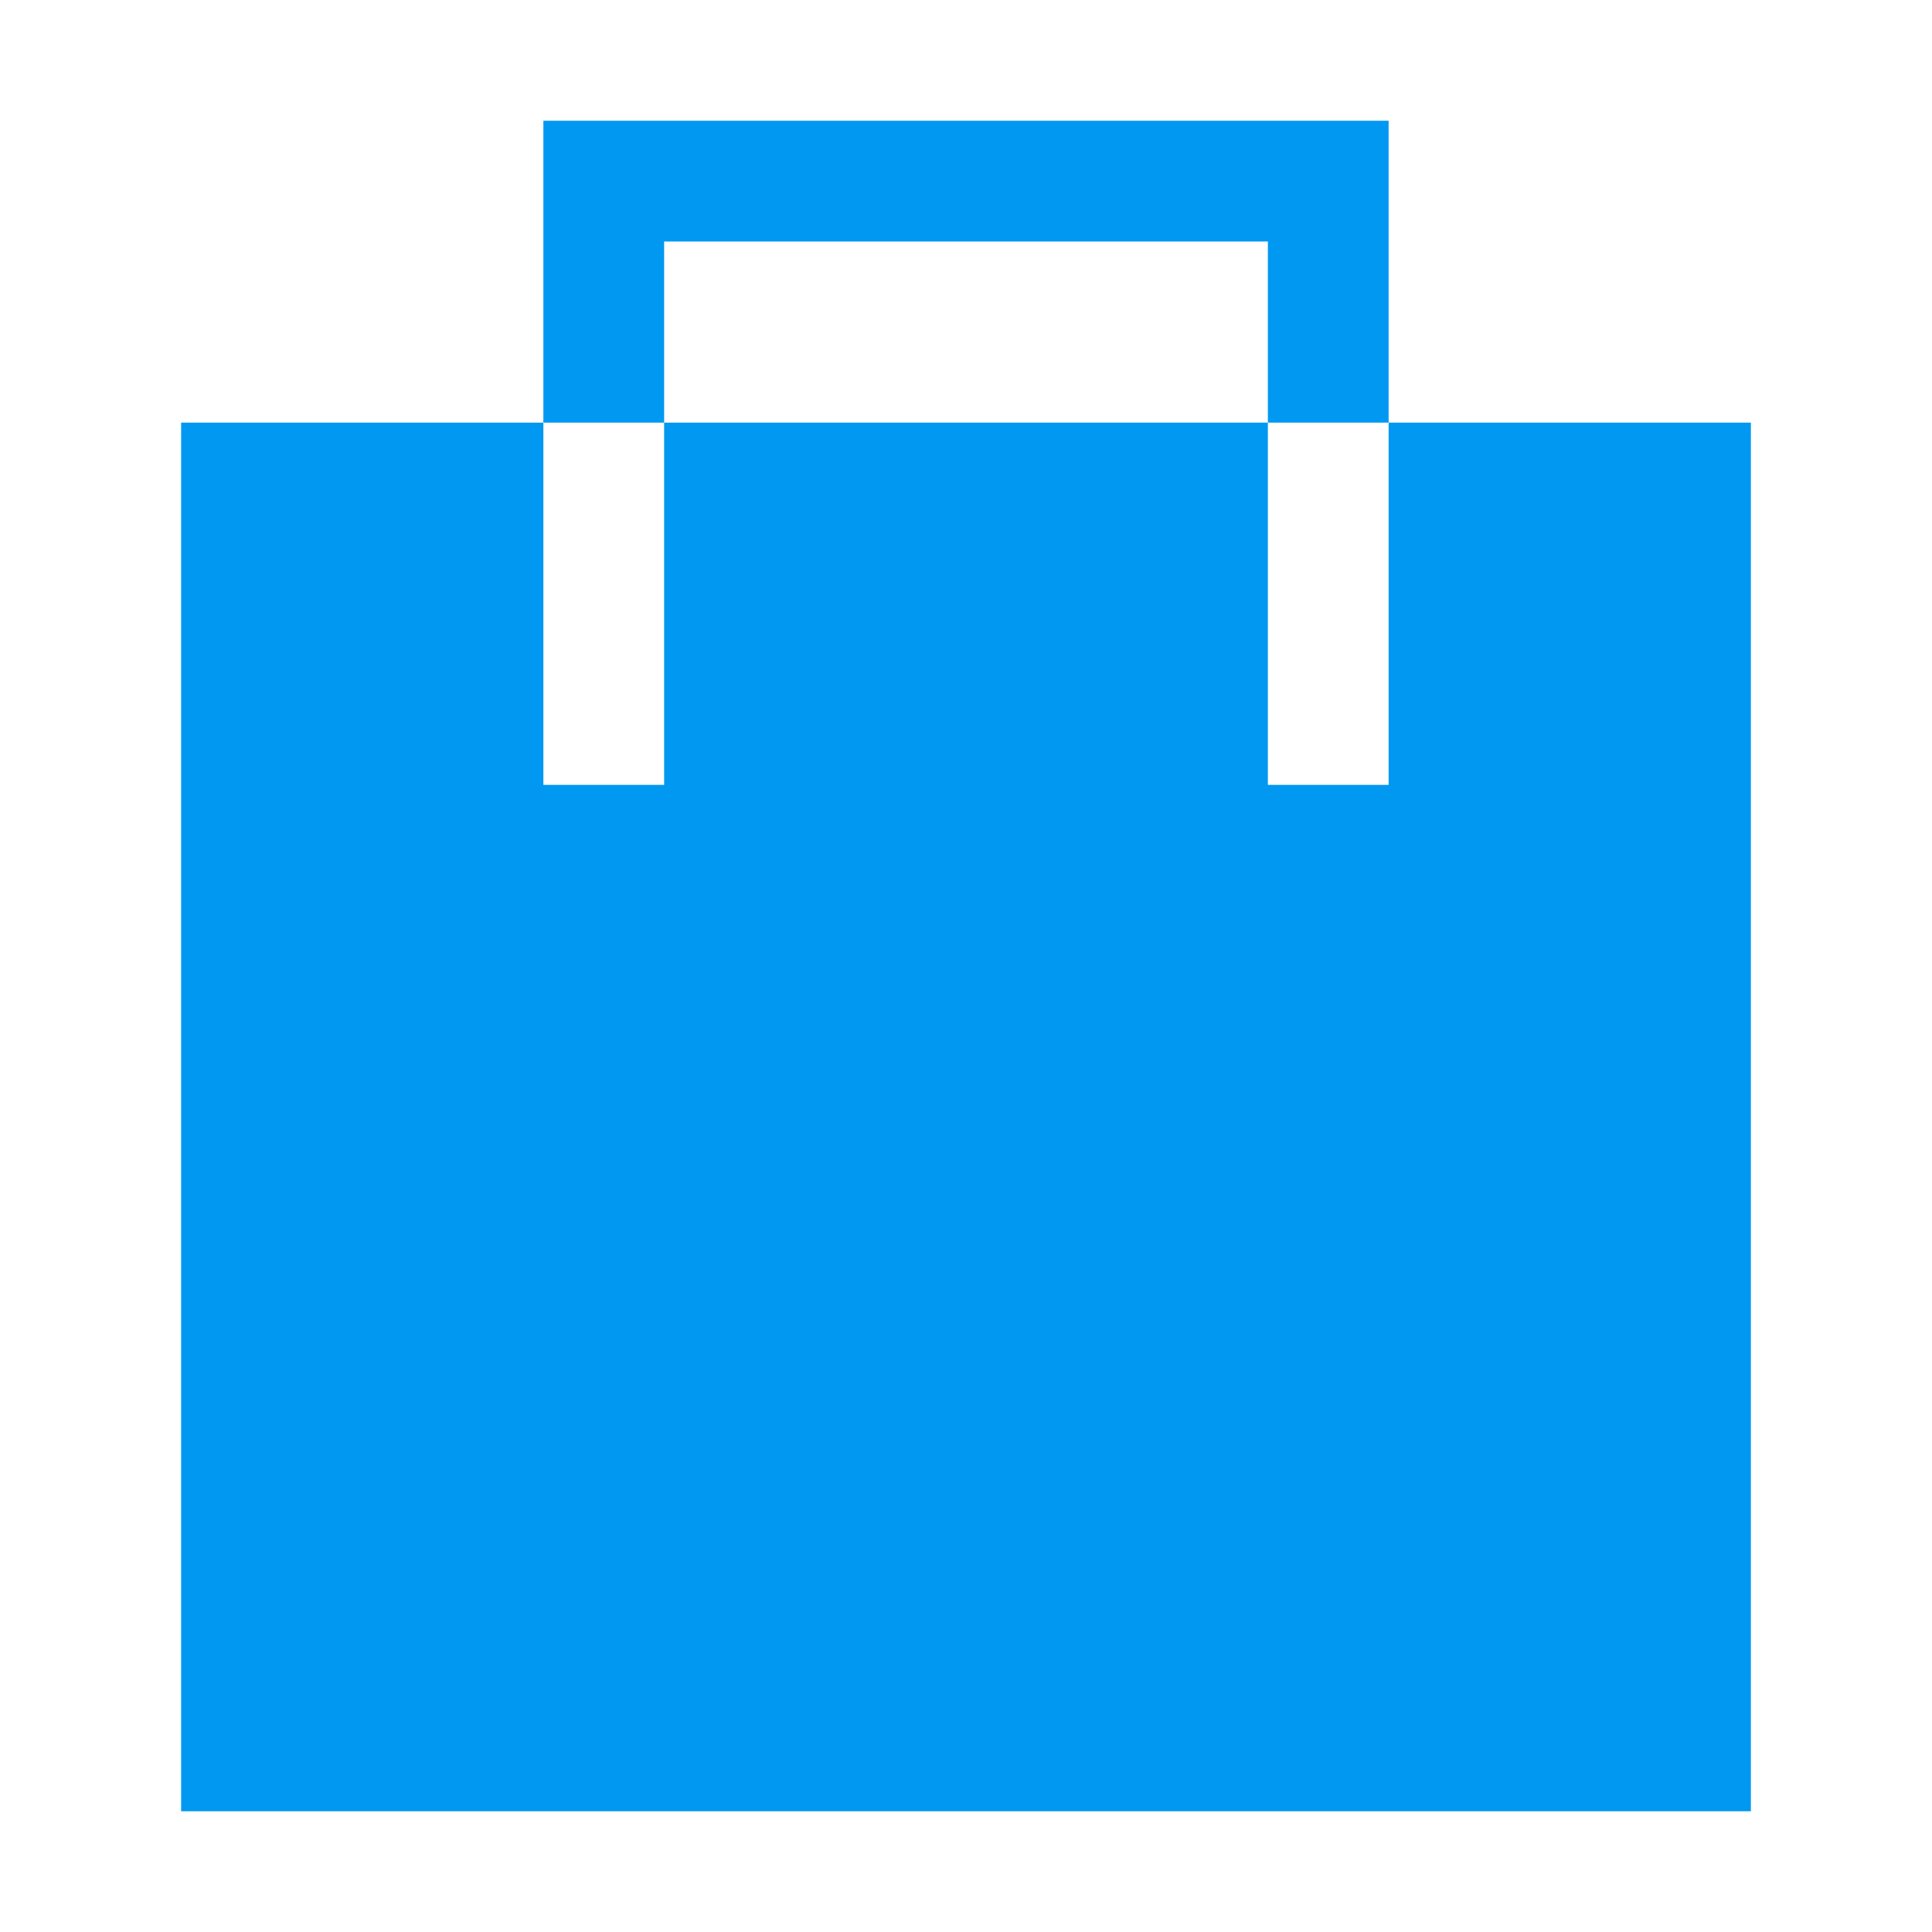 <!-- icon666.com - MILLIONS vector ICONS FREE --><svg id="svg1432" clip-rule="evenodd" fill-rule="evenodd" stroke-linejoin="round" stroke-miterlimit="2" viewBox="0 0 32 32" xmlns="http://www.w3.org/2000/svg" xmlns:svg="http://www.w3.org/2000/svg"><path id="path1403" d="m9 7v-5h14v5h6v23h-26v-23zm12 0h2v6h-2zm-10 0v6h-2v-6zm10 0v-3h-10v3z" fill="#000000" style="fill: rgb(0, 152, 241);"></path></svg>